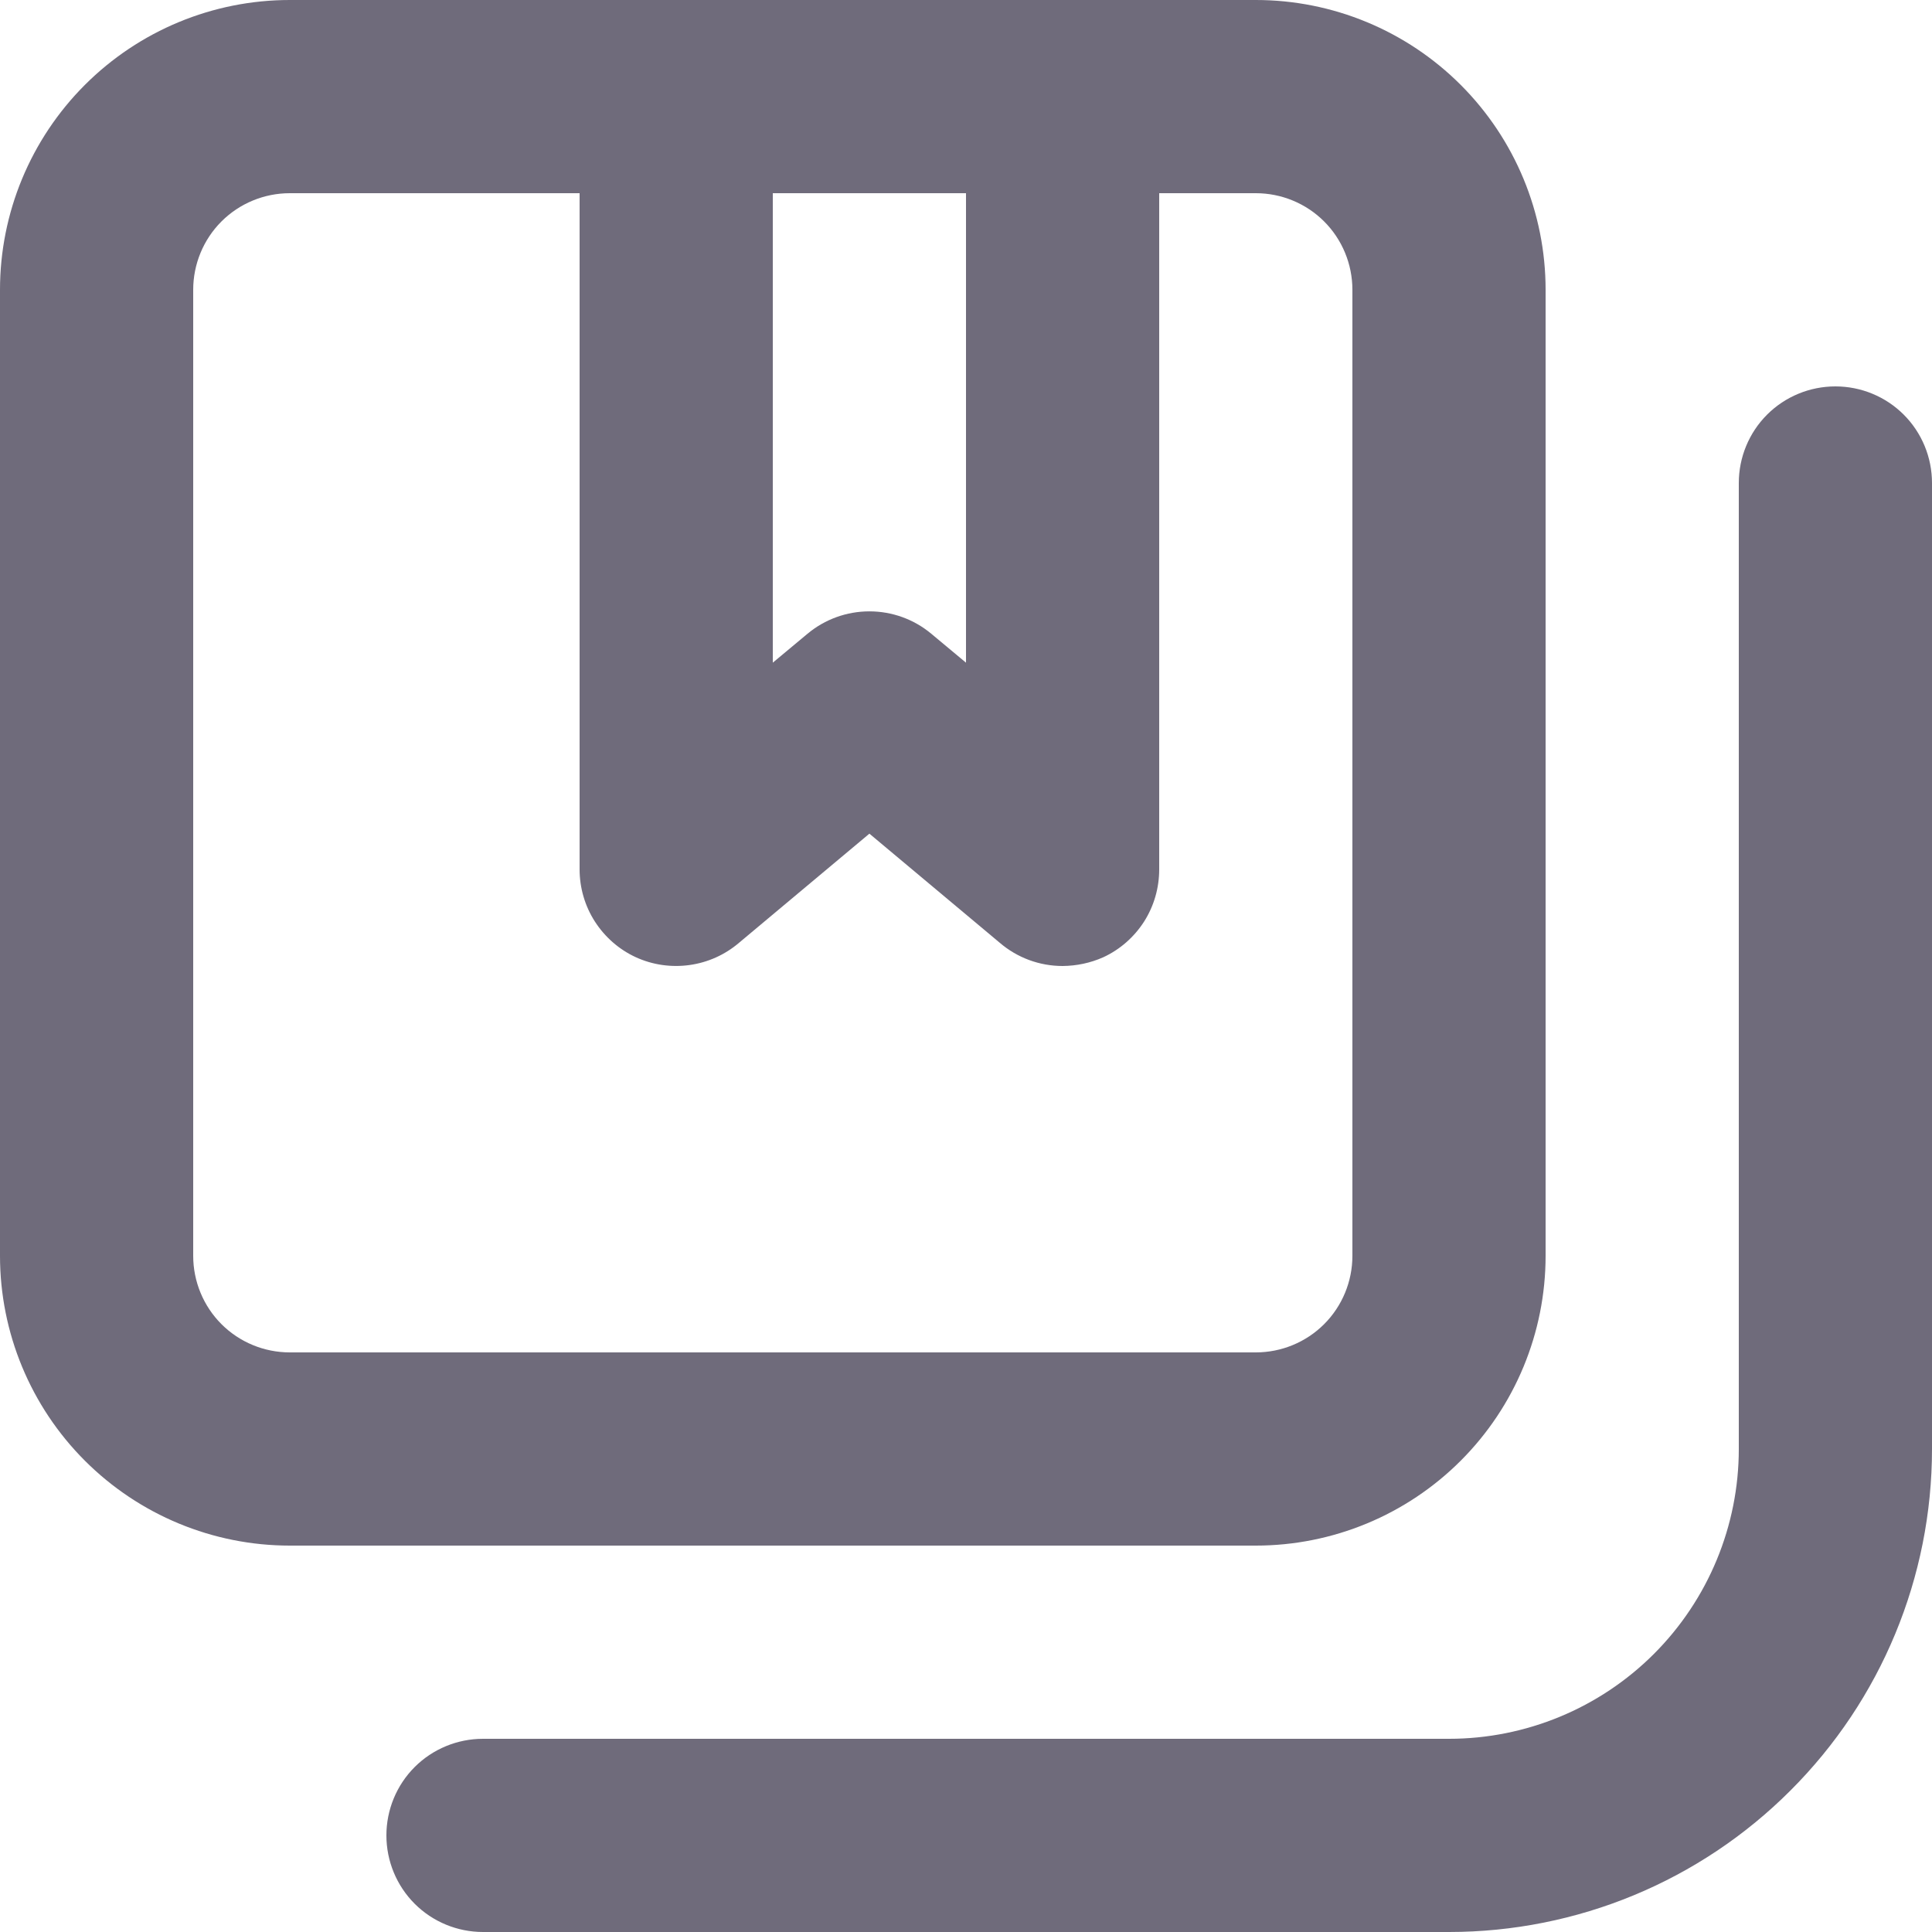 <svg width="16" height="16" viewBox="0 0 16 16" fill="none" xmlns="http://www.w3.org/2000/svg">
<path d="M15.2 3.2C14.988 3.2 14.784 3.284 14.634 3.434C14.484 3.584 14.4 3.788 14.4 4V12C14.4 12.636 14.147 13.247 13.697 13.697C13.247 14.147 12.636 14.4 12 14.4H4C3.788 14.4 3.584 14.484 3.434 14.634C3.284 14.784 3.2 14.988 3.2 15.2C3.2 15.412 3.284 15.616 3.434 15.766C3.584 15.916 3.788 16 4 16H12C13.061 16 14.078 15.579 14.828 14.828C15.579 14.078 16 13.061 16 12V4C16 3.788 15.916 3.584 15.766 3.434C15.616 3.284 15.412 3.2 15.2 3.2ZM12.8 10.4V2.4C12.8 1.763 12.547 1.153 12.097 0.703C11.647 0.253 11.037 0 10.4 0H2.4C1.763 0 1.153 0.253 0.703 0.703C0.253 1.153 0 1.763 0 2.4V10.4C0 11.037 0.253 11.647 0.703 12.097C1.153 12.547 1.763 12.8 2.4 12.8H10.4C11.037 12.8 11.647 12.547 12.097 12.097C12.547 11.647 12.8 11.037 12.8 10.4ZM6.4 1.6H8V5.488L7.712 5.248C7.568 5.128 7.387 5.063 7.2 5.063C7.013 5.063 6.832 5.128 6.688 5.248L6.4 5.488V1.6ZM1.6 10.4V2.4C1.6 2.188 1.684 1.984 1.834 1.834C1.984 1.684 2.188 1.6 2.4 1.6H4.8V7.2C4.8 7.353 4.844 7.503 4.926 7.631C5.009 7.76 5.126 7.863 5.265 7.927C5.404 7.991 5.559 8.013 5.71 7.992C5.862 7.971 6.004 7.907 6.12 7.808L7.2 6.904L8.28 7.808C8.425 7.932 8.609 8 8.8 8C8.916 7.999 9.03 7.975 9.136 7.928C9.275 7.864 9.392 7.761 9.475 7.632C9.557 7.503 9.6 7.353 9.6 7.2V1.6H10.4C10.612 1.6 10.816 1.684 10.966 1.834C11.116 1.984 11.2 2.188 11.2 2.4V10.4C11.2 10.612 11.116 10.816 10.966 10.966C10.816 11.116 10.612 11.2 10.4 11.2H2.4C2.188 11.2 1.984 11.116 1.834 10.966C1.684 10.816 1.6 10.612 1.6 10.4Z" fill="#6F6B7B"/>
</svg>
